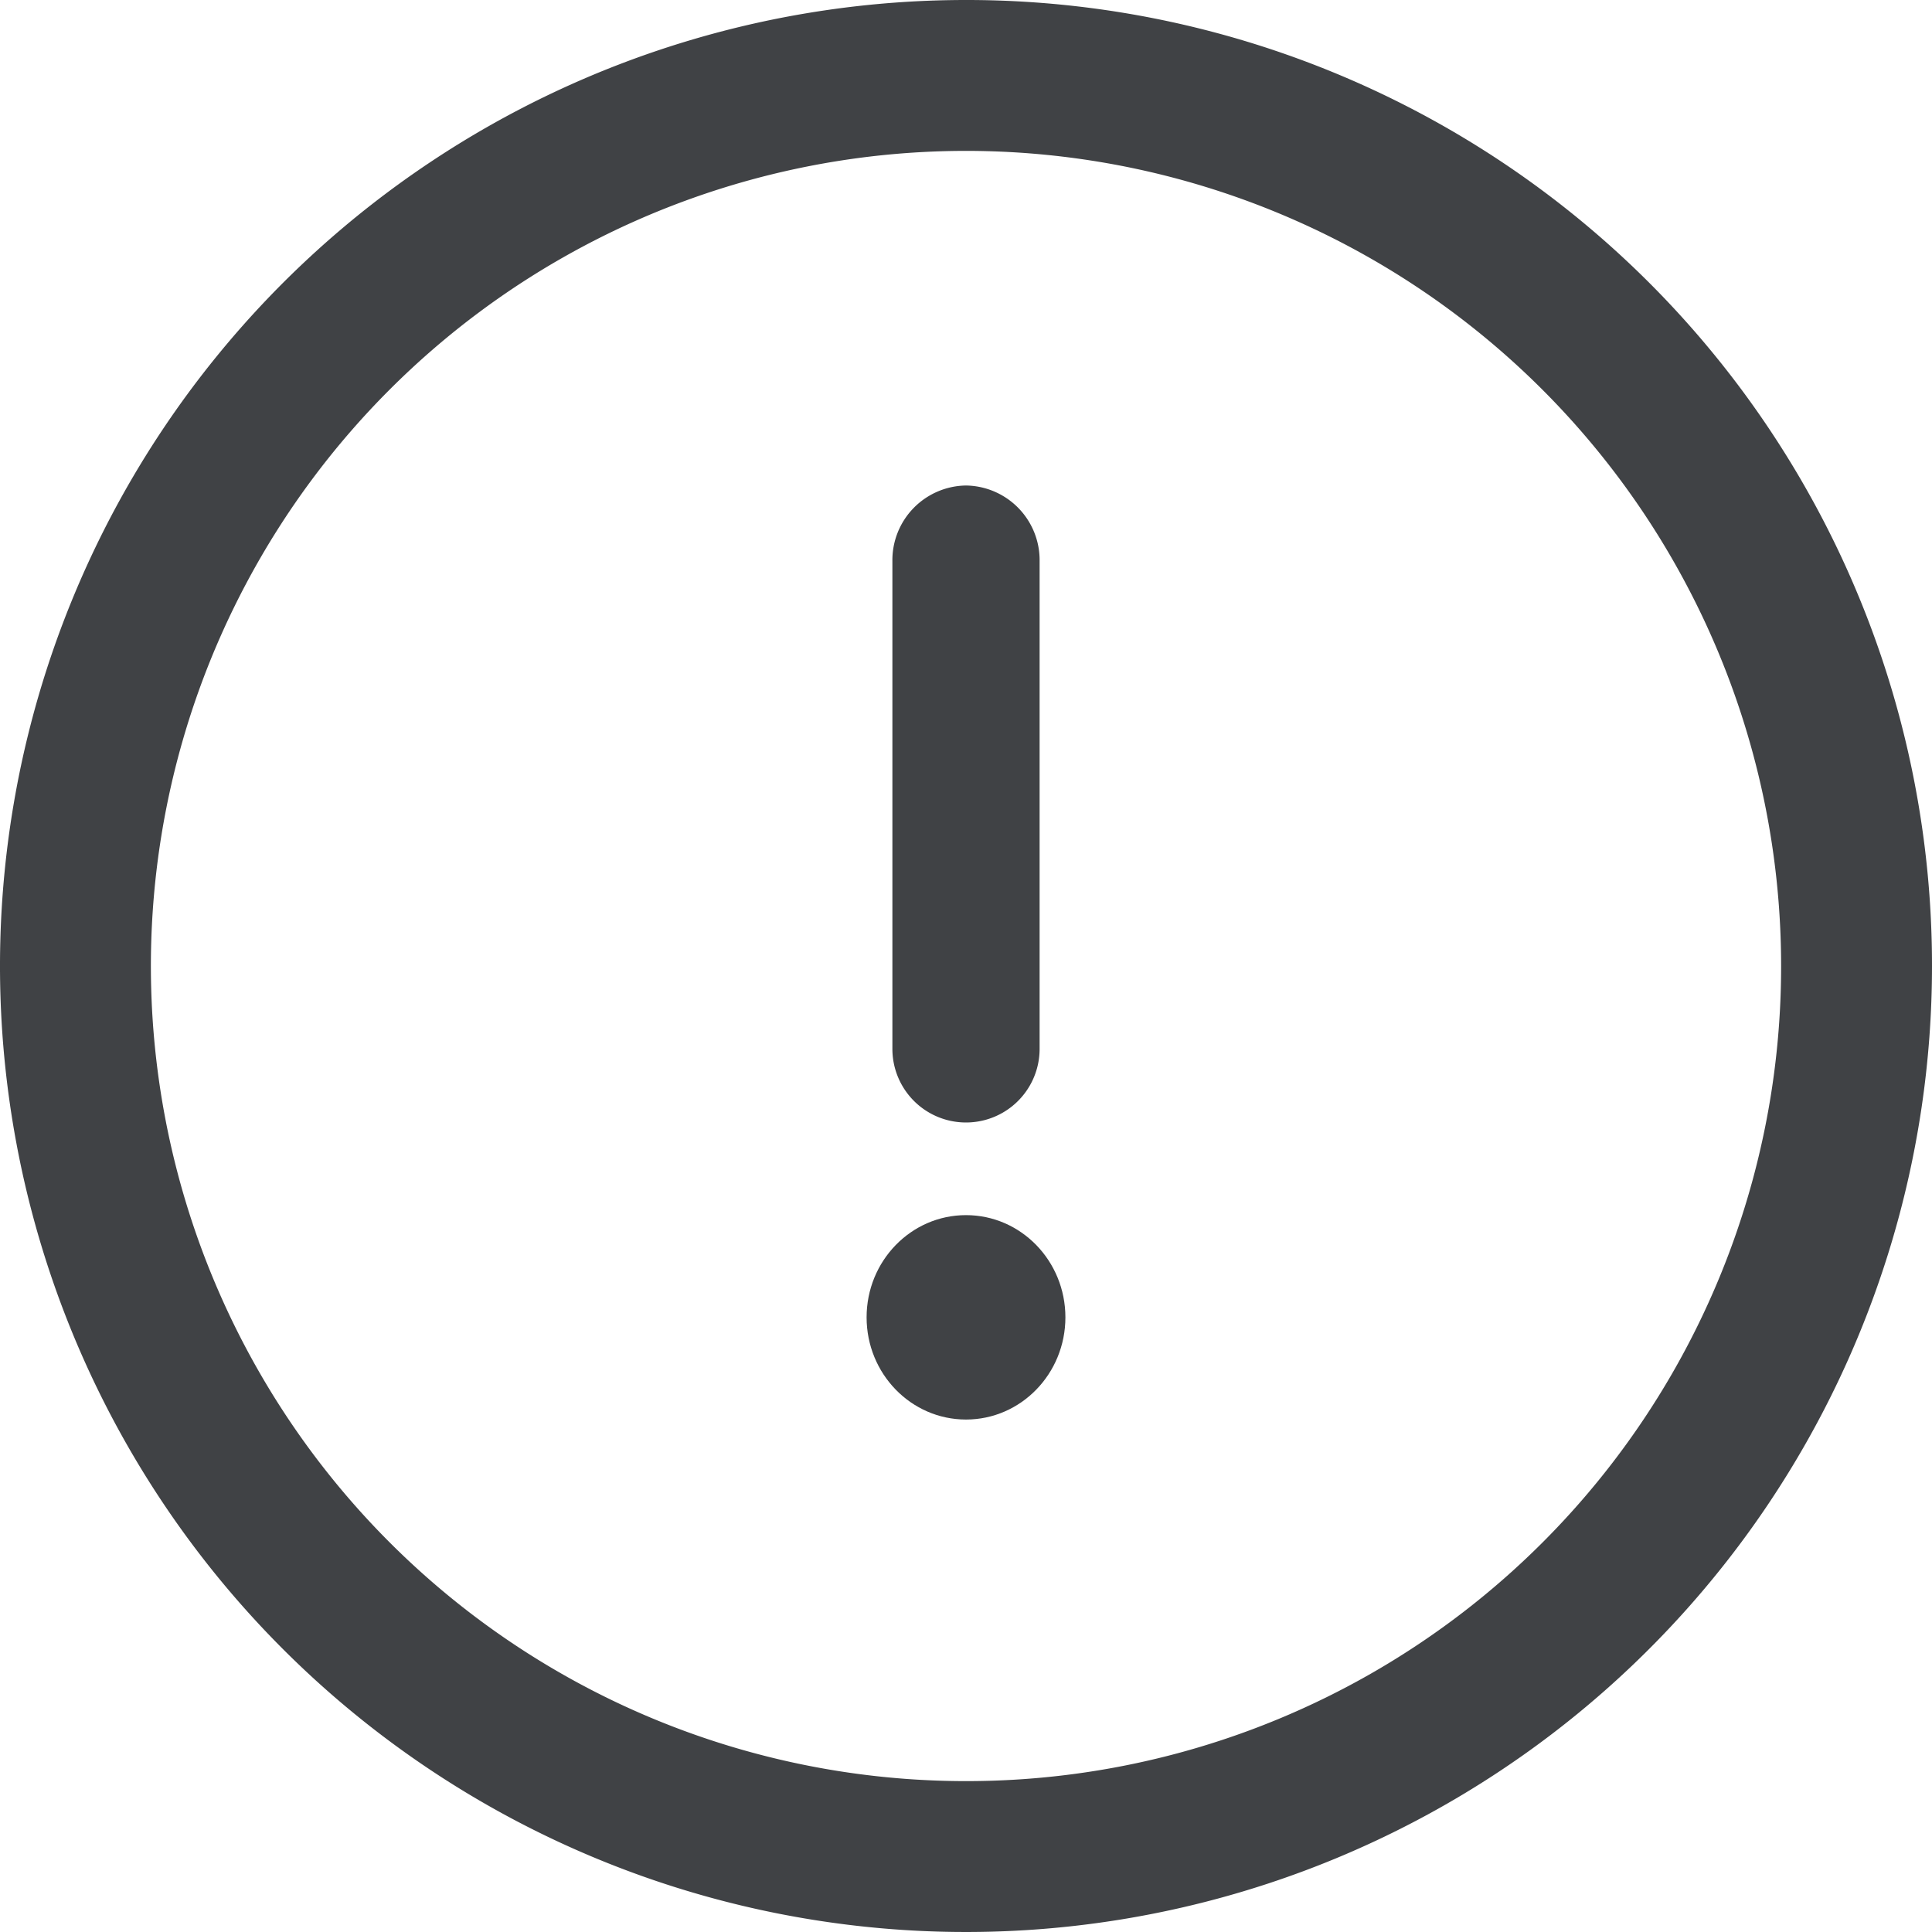 <svg xmlns="http://www.w3.org/2000/svg" id="ico_defaultcorrection_20px" width="20" height="20" viewBox="0 0 20 20">
    <defs>
        <style>
            .cls-1{fill:#404245}
        </style>
    </defs>
    <g id="그룹_2713">
        <g id="그룹_2712">
            <path id="패스_3043" d="M10 0a10 10 0 1 0 10 10A9.994 9.994 0 0 0 10 0zm0 18.438A8.438 8.438 0 1 1 18.438 10 8.433 8.433 0 0 1 10 18.438z" class="cls-1"/>
        </g>
    </g>
    <g id="그룹_2715" transform="translate(9.238 5.026)">
        <g id="그룹_2714">
            <path id="패스_3044" d="M236.762 128.877a.773.773 0 0 0-.762.784v5.048a.762.762 0 1 0 1.524 0v-5.048a.773.773 0 0 0-.762-.784z" class="cls-1" transform="translate(-236 -128.877)"/>
        </g>
    </g>
    <g id="그룹_2717" transform="translate(8.971 12.579)">
        <g id="그룹_2716">
            <ellipse id="타원_148" cx="1.029" cy="1.058" class="cls-1" rx="1.029" ry="1.058"/>
        </g>
    </g>
</svg>
